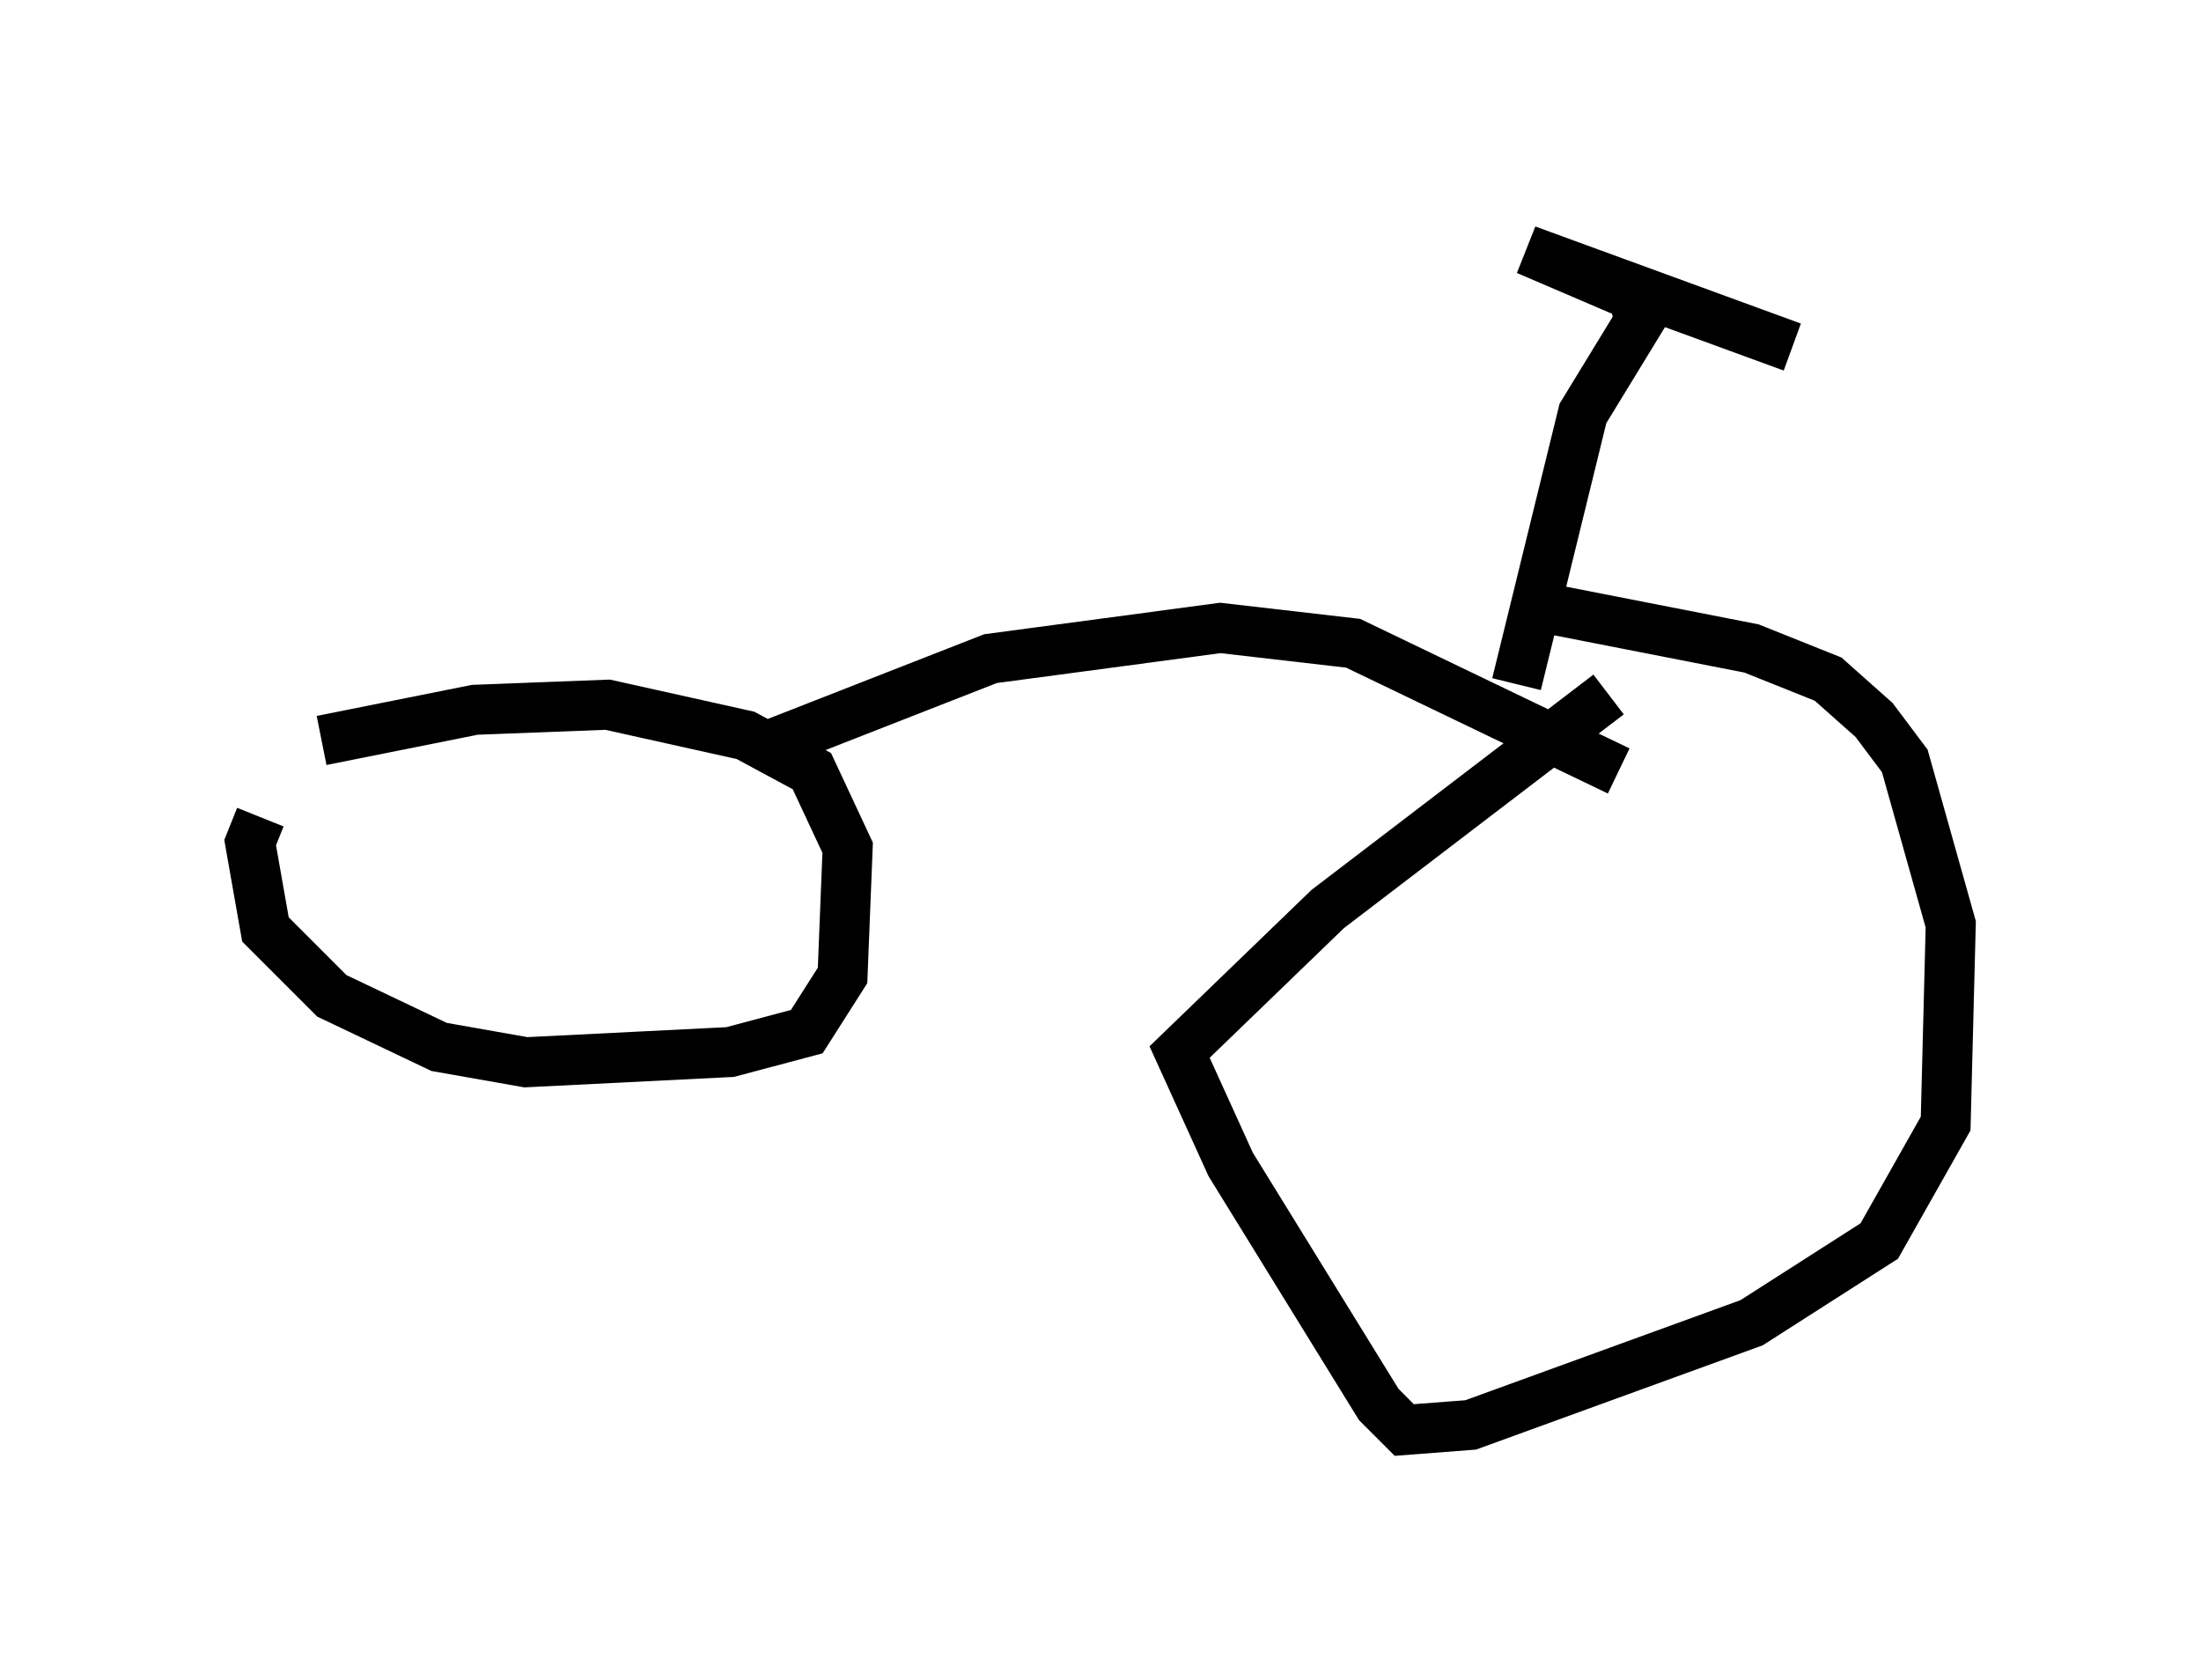 <?xml version="1.0" encoding="utf-8" ?>
<svg baseProfile="full" height="33.582" version="1.1" width="43.994" xmlns="http://www.w3.org/2000/svg" xmlns:ev="http://www.w3.org/2001/xml-events" xmlns:xlink="http://www.w3.org/1999/xlink"><defs /><rect fill="white" height="33.582" width="43.994" x="0" y="0" /><path d="M7.042, 14.698 m-1.838, 1.633 l-0.204, 0.51 0.306, 1.735 l1.327, 1.327 2.144, 1.021 l1.735, 0.306 4.083, -0.204 l1.531, -0.408 0.715, -1.123 l0.102, -2.552 -0.715, -1.531 l-1.327, -0.715 -2.756, -0.613 l-2.654, 0.102 -3.063, 0.613 m25.725, -0.919 l-5.615, 4.288 -2.96, 2.858 l1.021, 2.246 2.96, 4.798 l0.51, 0.51 1.327, -0.102 l5.615, -2.042 2.552, -1.633 l1.327, -2.348 0.102, -3.981 l-0.919, -3.267 -0.613, -0.817 l-0.919, -0.817 -1.531, -0.613 l-4.696, -0.919 m-15.211, 2.96 l4.696, -1.838 4.594, -0.613 l2.654, 0.306 5.308, 2.552 m-2.042, -1.735 l1.327, -5.41 1.123, -1.838 l-0.102, -0.51 -2.144, -0.919 l5.308, 1.94 " fill="none" stroke="black" stroke-width="1" /></svg>